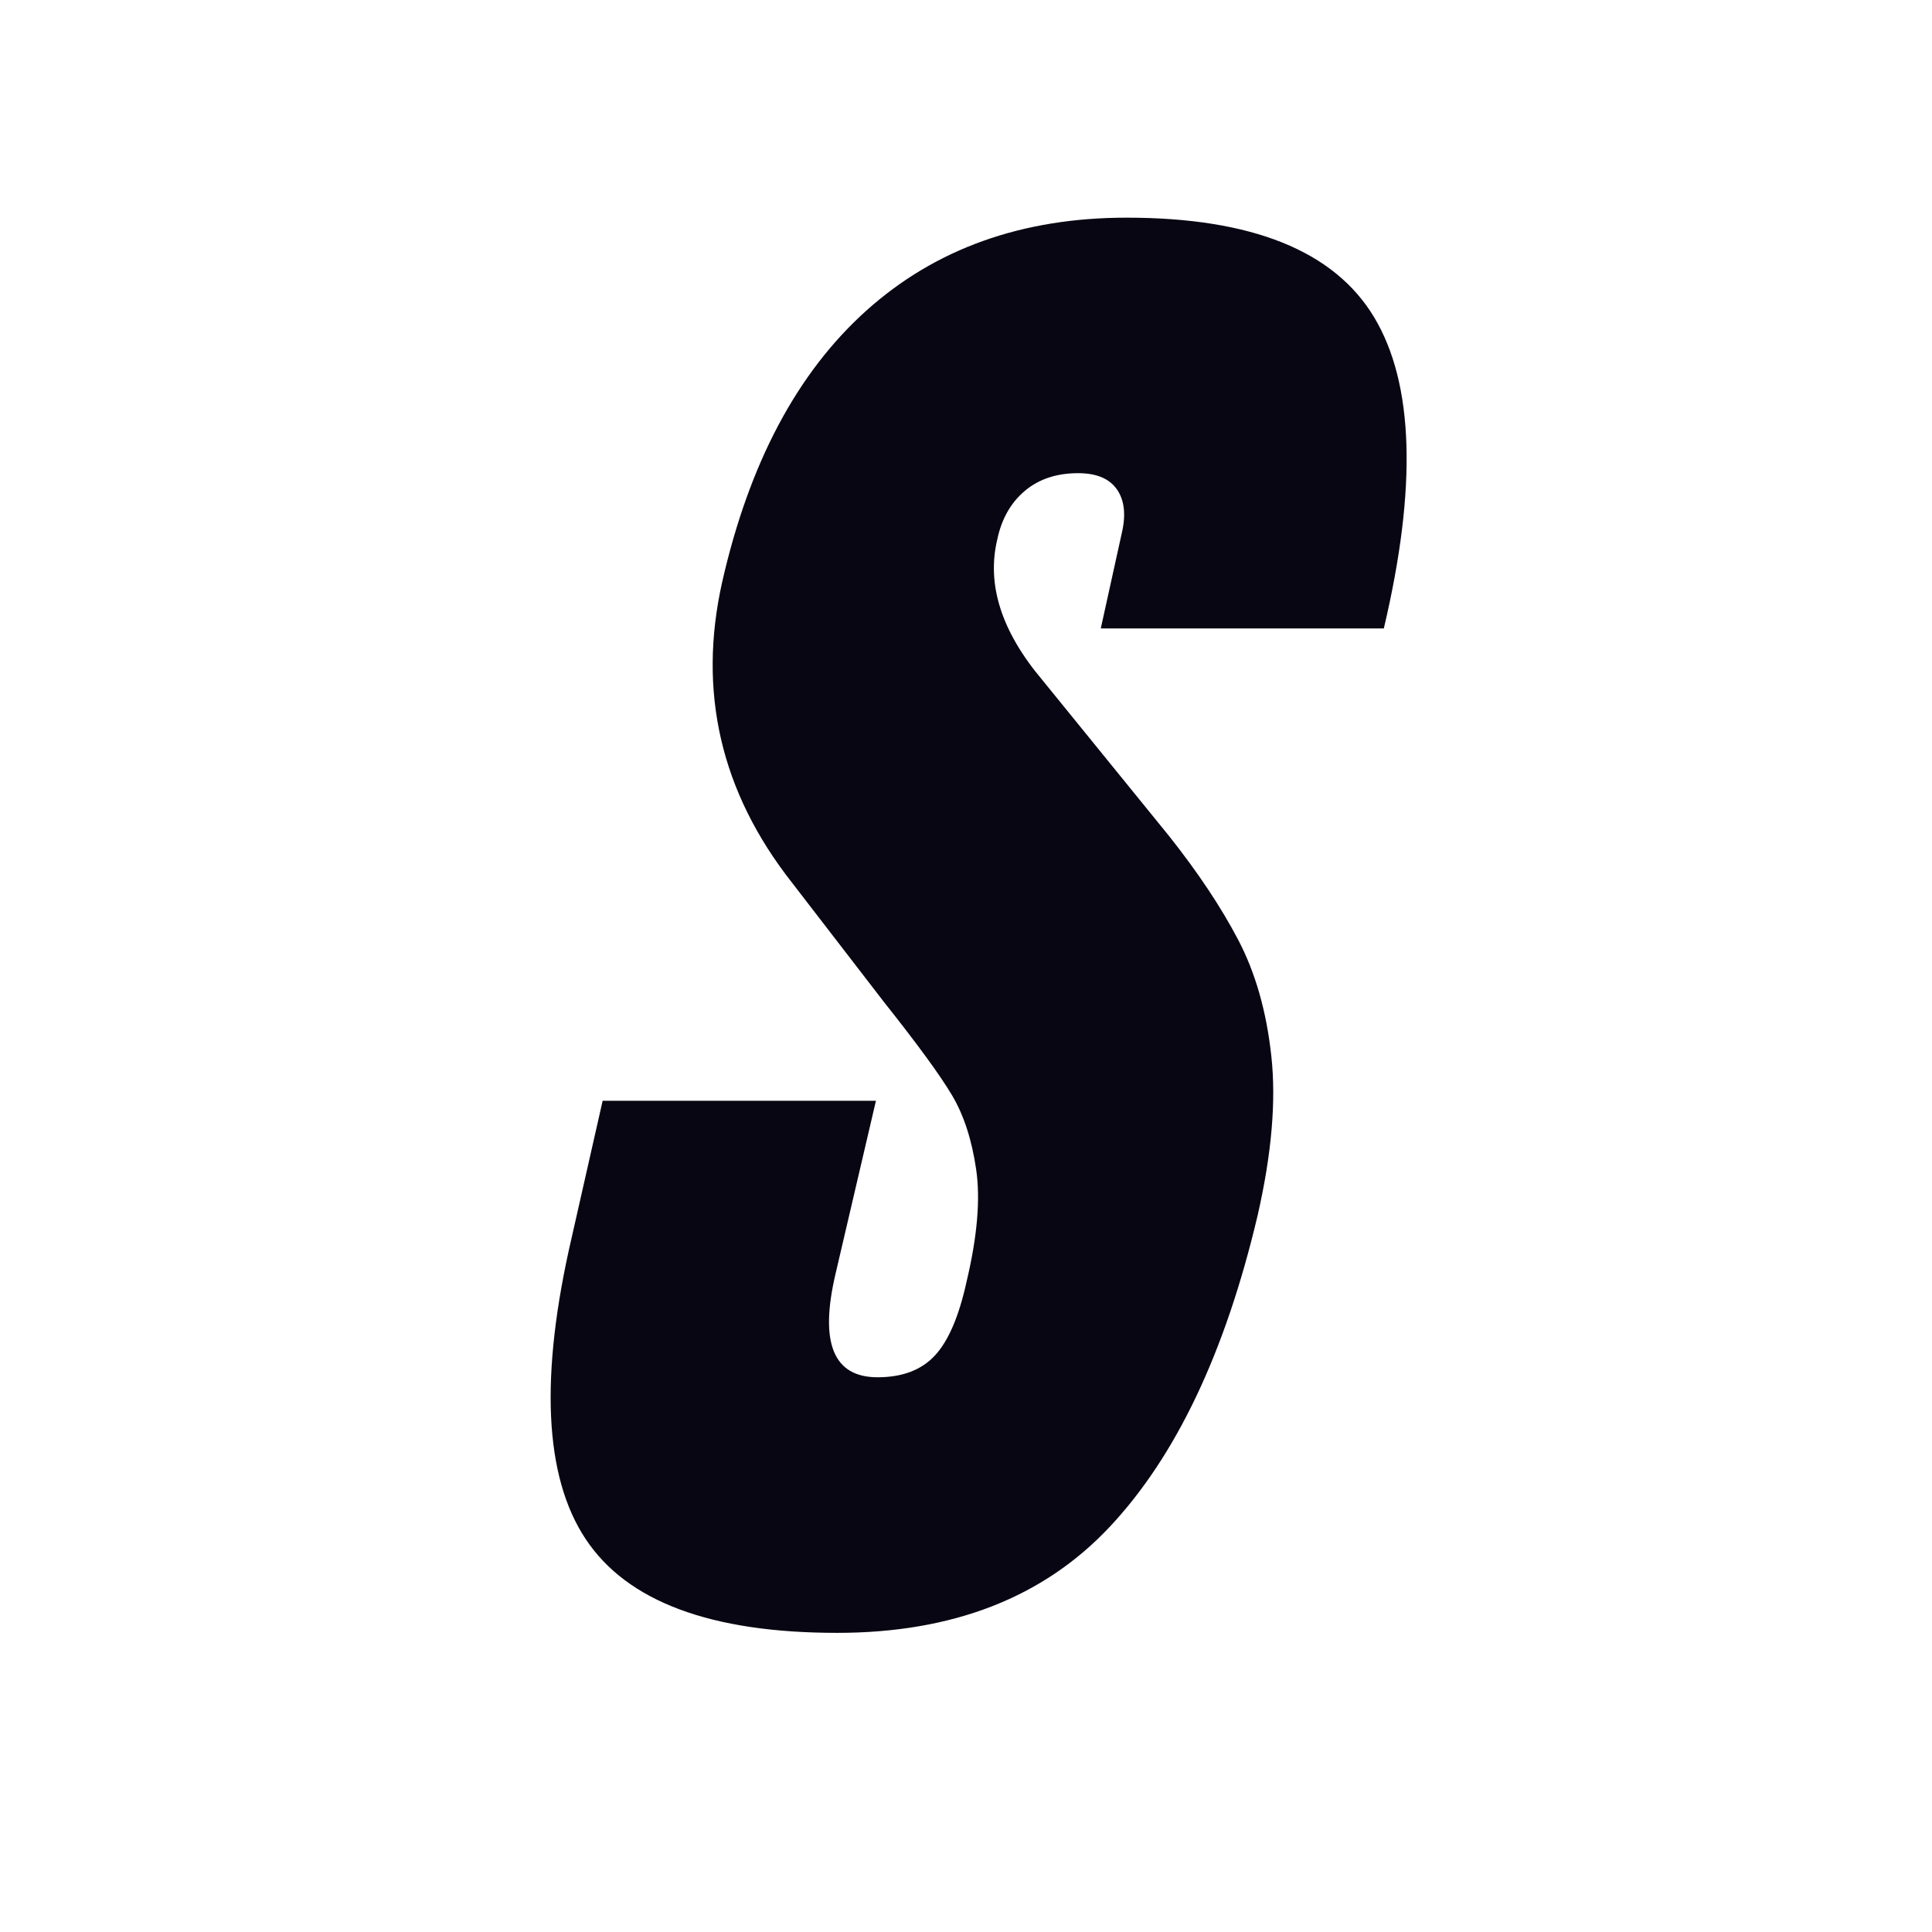 <?xml version="1.0" encoding="UTF-8"?>
<svg xmlns="http://www.w3.org/2000/svg" xmlns:xlink="http://www.w3.org/1999/xlink" width="375pt" height="375pt" viewBox="0 0 375 375" version="1.2">
<defs>
<g>
<symbol overflow="visible" id="glyph0-0">
<path style="stroke:none;" d=""/>
</symbol>
<symbol overflow="visible" id="glyph0-1">
<path style="stroke:none;" d="M 44.578 2.516 C 20.086 2.516 3.816 -3.551 -4.234 -15.688 C -12.297 -27.832 -13.188 -47.406 -6.906 -74.406 L -0.938 -100.766 L 52.109 -100.766 L 44.266 -67.172 C 41.117 -53.785 43.836 -47.094 52.422 -47.094 C 57.234 -47.094 60.945 -48.504 63.562 -51.328 C 66.176 -54.148 68.219 -58.91 69.688 -65.609 C 71.781 -74.398 72.406 -81.672 71.562 -87.422 C 70.727 -93.18 69.16 -97.992 66.859 -101.859 C 64.555 -105.734 60.16 -111.754 53.672 -119.922 L 35.781 -143.141 C 21.969 -160.723 17.469 -180.188 22.281 -201.531 C 27.52 -224.551 36.832 -242.078 50.219 -254.109 C 63.613 -266.148 80.461 -272.172 100.766 -272.172 C 125.047 -272.172 141.055 -265.734 148.797 -252.859 C 156.535 -239.992 157.164 -219.852 150.688 -192.438 L 95.75 -192.438 L 99.828 -210.953 C 100.66 -214.516 100.344 -217.344 98.875 -219.438 C 97.414 -221.531 94.906 -222.578 91.344 -222.578 C 87.164 -222.578 83.711 -221.426 80.984 -219.125 C 78.266 -216.82 76.488 -213.68 75.656 -209.703 C 73.562 -200.91 76.488 -191.805 84.438 -182.391 L 108.922 -152.25 C 114.578 -145.133 119.078 -138.383 122.422 -132 C 125.773 -125.613 127.922 -118.078 128.859 -109.391 C 129.805 -100.711 128.914 -90.41 126.188 -78.484 C 119.914 -51.898 110.344 -31.754 97.469 -18.047 C 84.602 -4.336 66.973 2.516 44.578 2.516 Z M 44.578 2.516 "/>
</symbol>
</g>
</defs>
<g id="surface1">
<g style="fill:rgb(3.529%,2.35%,7.449%);fill-opacity:1;">
  <use xlink:href="#glyph0-1" x="117.912" y="314.421"/>
</g>
</g>
</svg>
